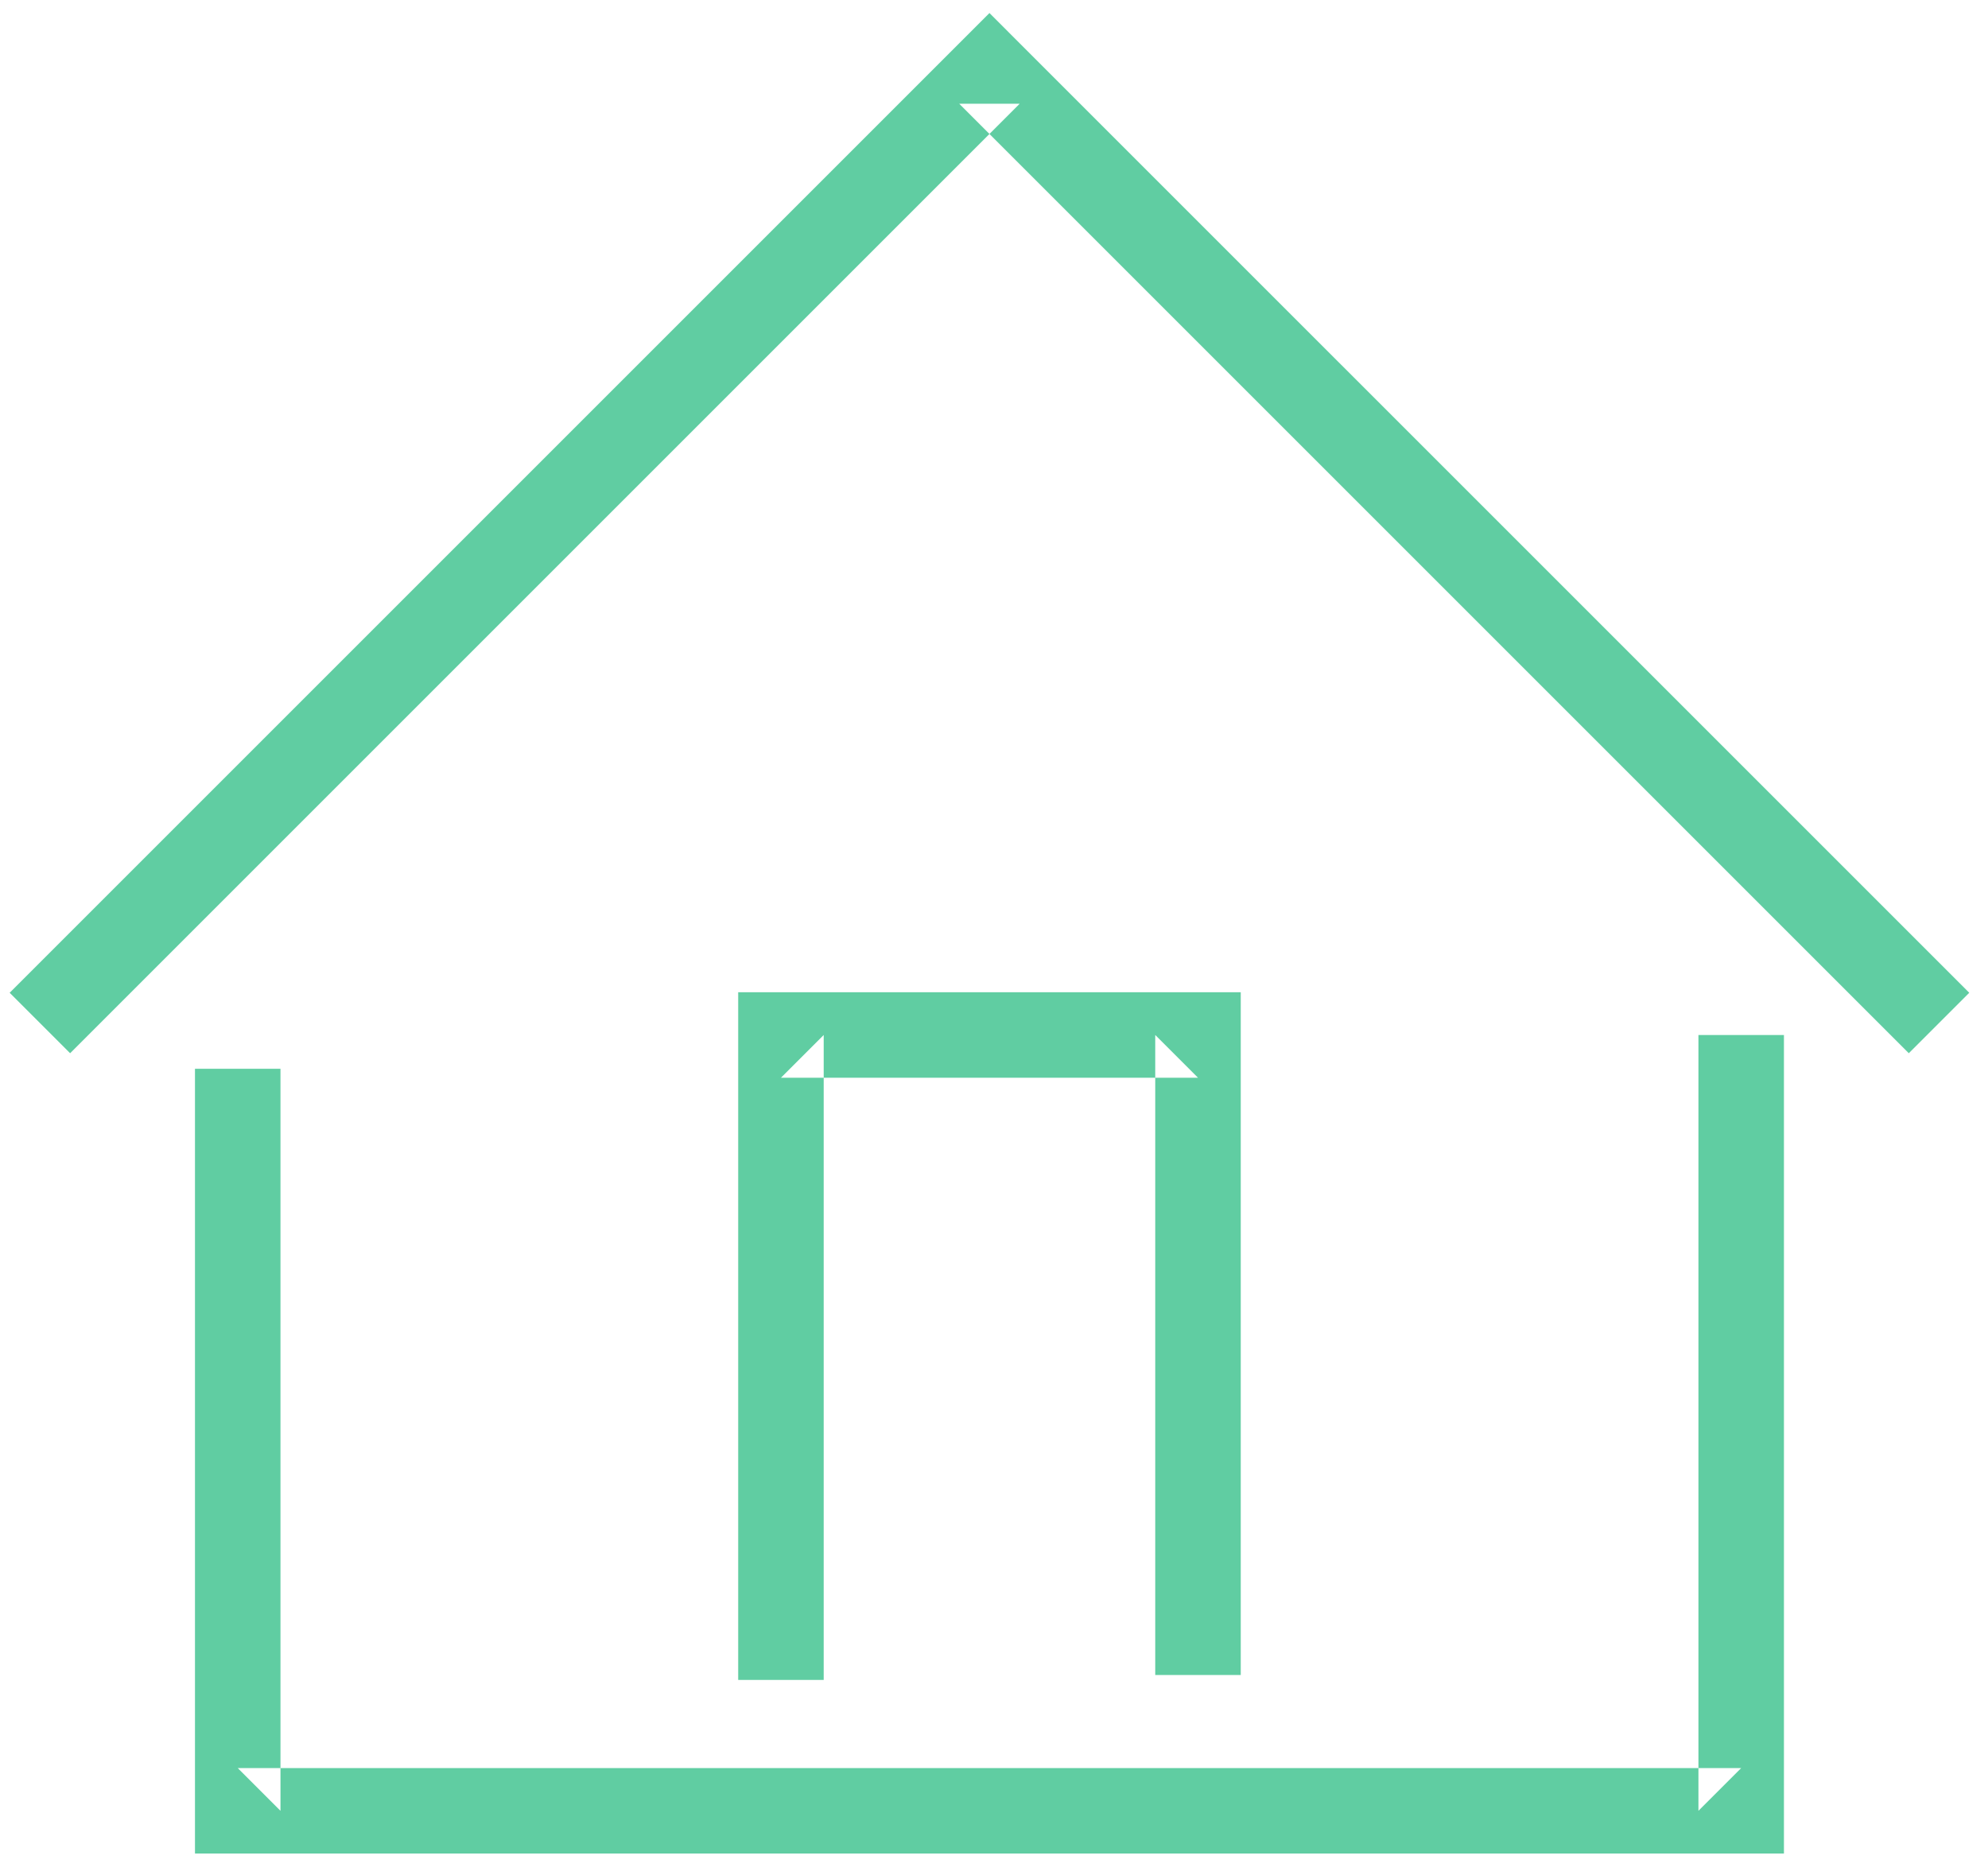 <svg width="33px" height="31px" viewBox="1 3 93 87" version="1.1" xmlns="http://www.w3.org/2000/svg" xmlns:xlink="http://www.w3.org/1999/xlink">
    <!-- Generator: Sketch 41.2 (35397) - http://www.bohemiancoding.com/sketch -->
    <desc>Created with Sketch.</desc>
    <defs></defs>
    <g id="Page-1" stroke="none" stroke-width="1" fill="none" fill-rule="evenodd" transform="translate(1, 3)">
        <polygon id="Stroke-1" fill="#60CDA2" points="9.121 50.623 9.121 84.535 9.121 86.535 11.121 86.535 81.454 86.535 83.454 86.535 83.454 84.535 83.454 49.596 83.454 48.239 79.454 48.239 79.454 49.596 79.454 84.535 81.454 82.535 11.121 82.535 13.121 84.535 13.121 50.623 13.121 49.821 9.121 49.821"></polygon>
        <polygon id="Stroke-3" fill="#60CDA2" points="47.701 4.671 44.873 4.671 89.295 49.092 92.123 46.264 47.701 1.843 46.287 0.428 44.873 1.843 0.452 46.264 3.28 49.092"></polygon>
        <polygon id="Stroke-10" fill="#60CDA2" points="38.533 48.239 36.533 50.239 56.043 50.239 54.043 48.239 54.043 78.18 58.043 78.18 58.043 48.239 58.043 46.239 56.043 46.239 36.533 46.239 34.533 46.239 34.533 48.239 34.533 78.412 38.533 78.412"></polygon>
    </g>
</svg>
